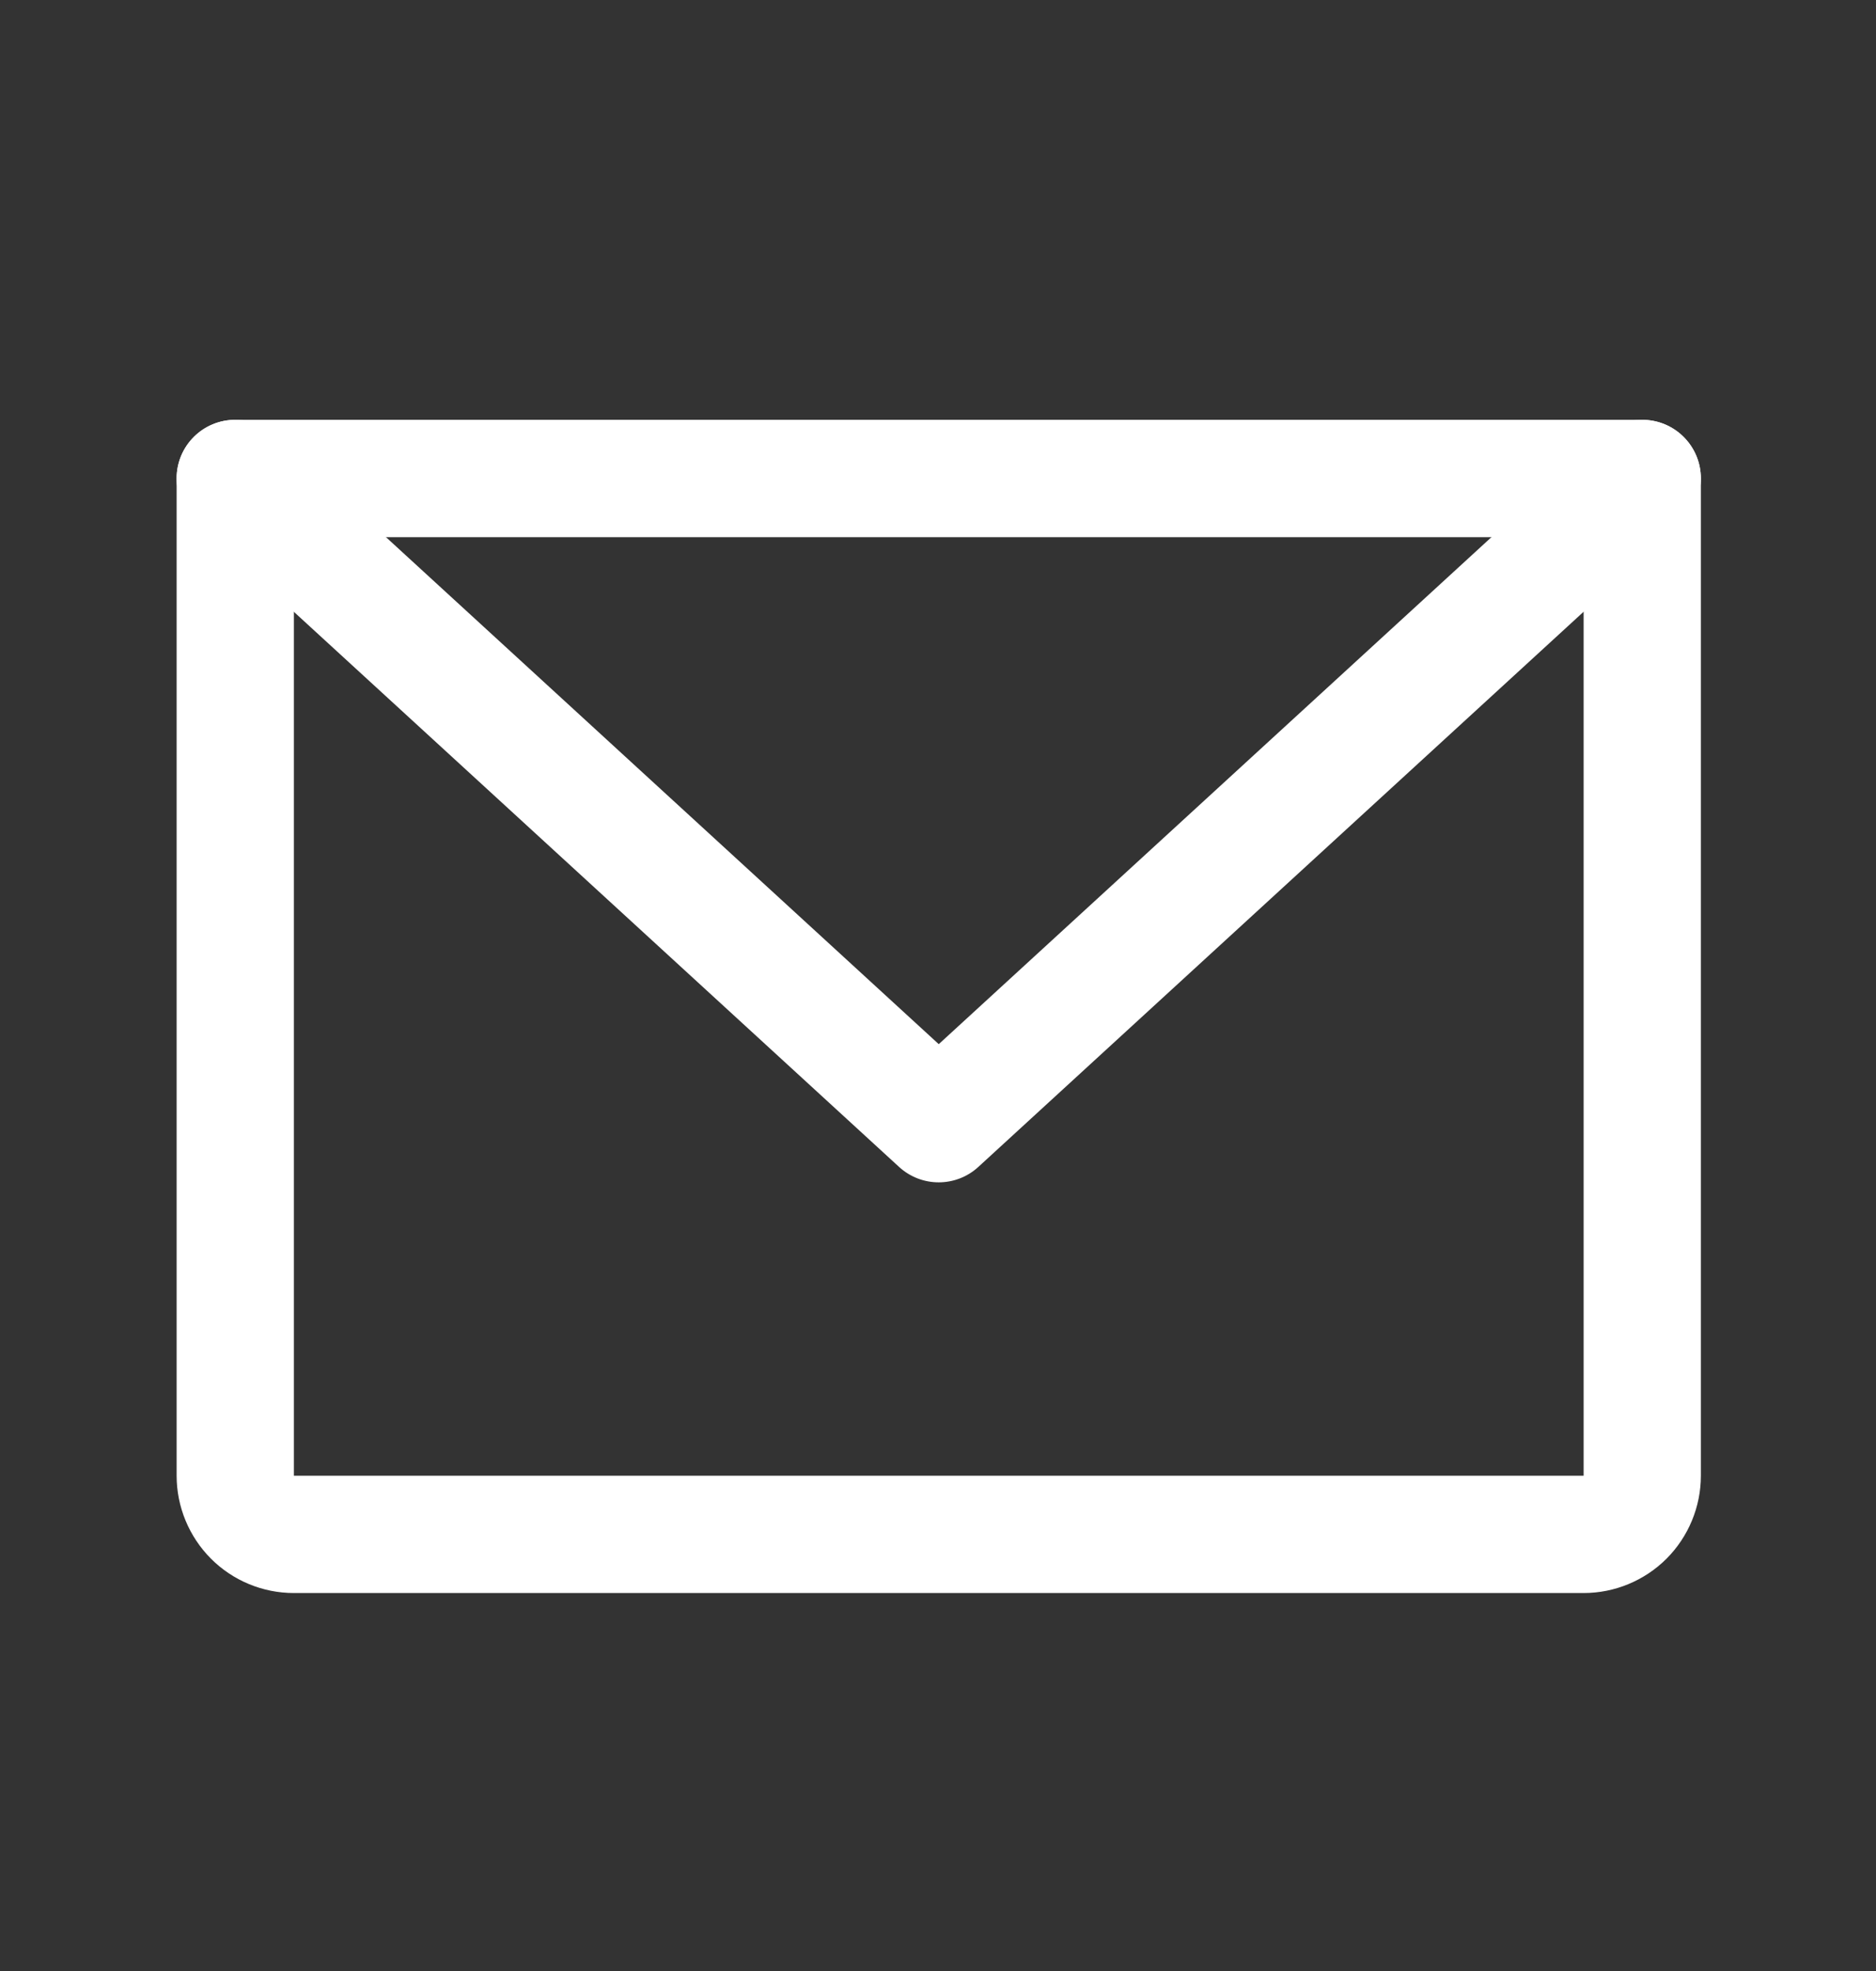 <svg width="20" height="21" viewBox="0 0 20 21" fill="none" xmlns="http://www.w3.org/2000/svg">
<rect x="0" y="0" width="20" height="21" fill="#333333" stroke="none"/>
<path fill-rule="evenodd" clip-rule="evenodd" d="M1.883 5.098C1.883 4.752 2.163 4.473 2.508 4.473H17.508C17.853 4.473 18.133 4.752 18.133 5.098V15.723C18.133 16.054 18.001 16.372 17.767 16.607C17.532 16.841 17.214 16.973 16.883 16.973H3.133C2.801 16.973 2.483 16.841 2.249 16.607C2.015 16.372 1.883 16.054 1.883 15.723V5.098ZM3.133 5.723V15.723H16.883V5.723H3.133Z" fill="white"/>
<path fill-rule="evenodd" clip-rule="evenodd" d="M2.047 4.675C2.28 4.421 2.676 4.404 2.93 4.637L10.008 11.125L17.085 4.637C17.34 4.404 17.735 4.421 17.968 4.675C18.202 4.93 18.185 5.325 17.93 5.558L10.43 12.433C10.191 12.652 9.824 12.652 9.585 12.433L2.085 5.558C1.831 5.325 1.814 4.93 2.047 4.675Z" fill="white"/>
</svg>
